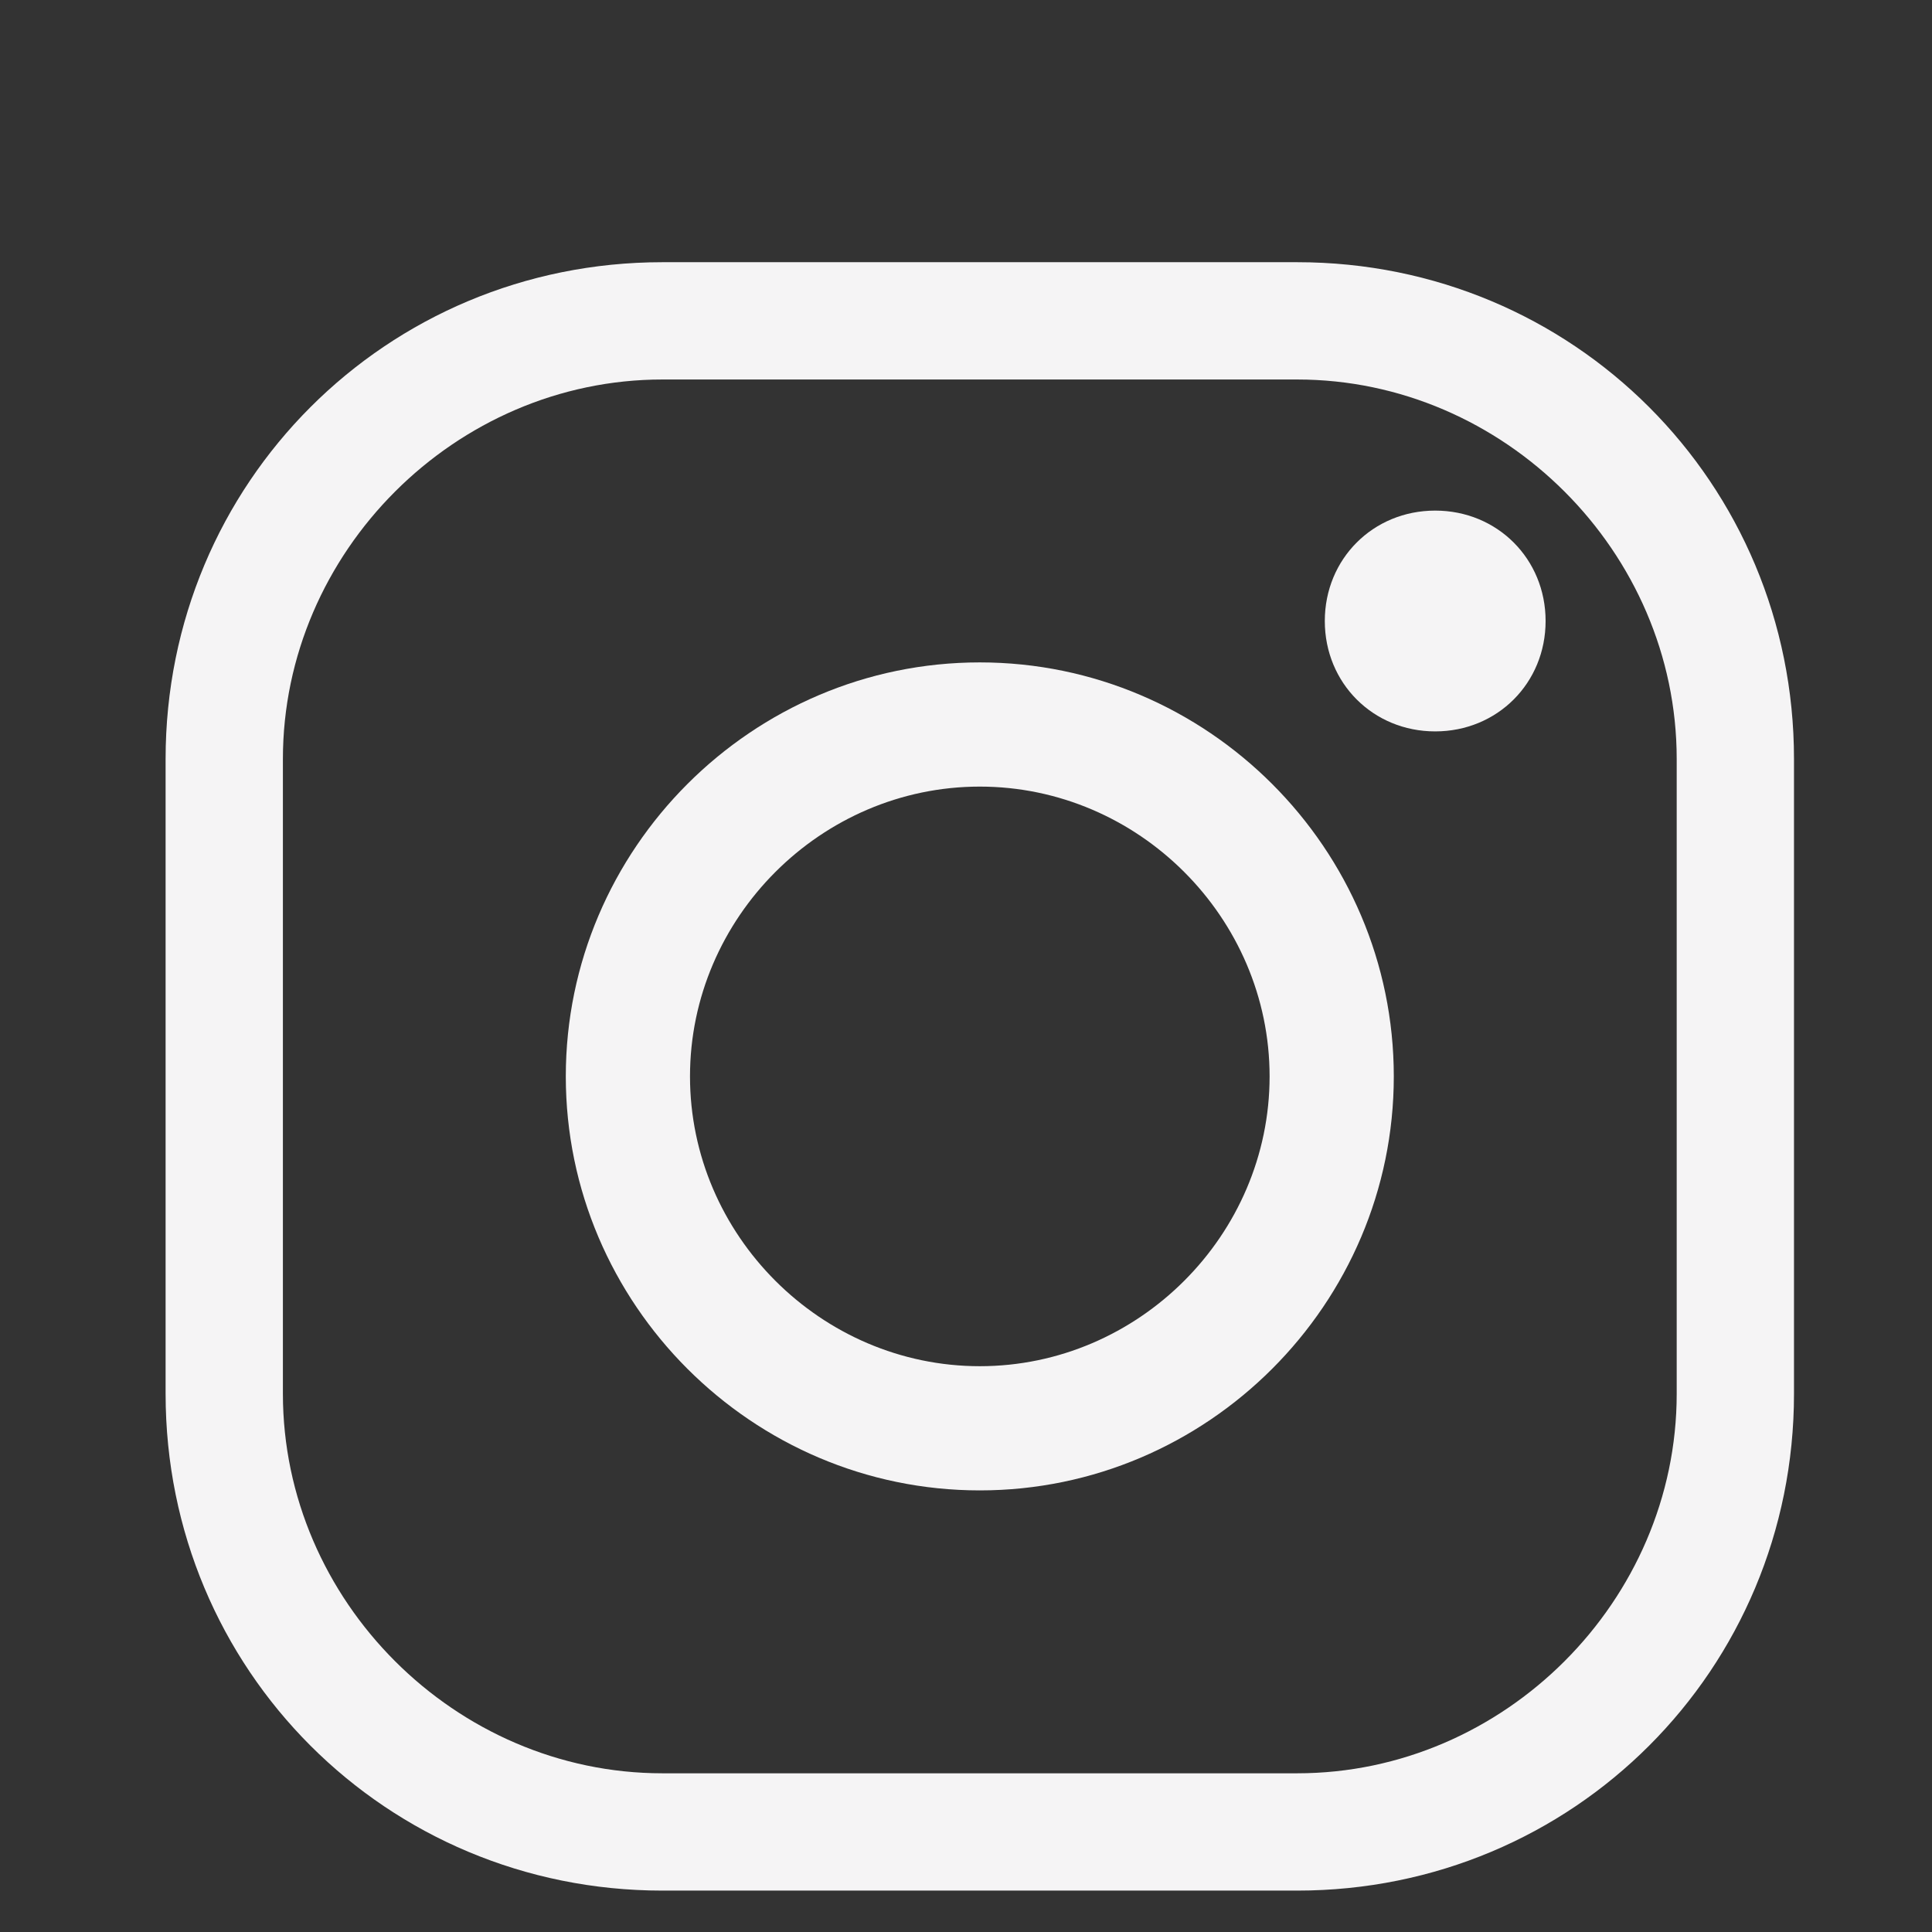 <?xml version="1.0" encoding="utf-8"?>
<!-- Generator: Adobe Illustrator 25.0.0, SVG Export Plug-In . SVG Version: 6.00 Build 0)  -->
<svg version="1.1" id="レイヤー_1" xmlns="http://www.w3.org/2000/svg" xmlns:xlink="http://www.w3.org/1999/xlink" x="0px"
	 y="0px" viewBox="0 0 28 28" style="enable-background:new 0 0 28 28;" xml:space="preserve">
<rect x="0" y="0" width="28" height="28" fill="#333333" stroke="none"/>
<style type="text/css">
	.st0{fill:#F5F4F5;}
</style>
<g>
	<g id="XMLID_1_">
		<path id="XMLID_6_" class="st0" d="M18.8,27.4H9.6c-4,0-7.2-3.2-7.2-7.2V11c0-4,3.2-7.2,7.2-7.2h9.2c4,0,7.2,3.2,7.2,7.2v9.2
			C26,24.2,22.8,27.4,18.8,27.4z M9.6,5.5c-3,0-5.5,2.5-5.5,5.5v9.2c0,3,2.5,5.5,5.5,5.5h9.2c3,0,5.5-2.5,5.5-5.5V11
			c0-3-2.5-5.5-5.5-5.5H9.6z"/>
		<path id="XMLID_3_" class="st0" d="M14.2,21.6c-3.3,0-6-2.7-6-6c0-3.3,2.7-6,6-6c3.3,0,6,2.7,6,6C20.2,18.9,17.5,21.6,14.2,21.6z
			 M14.2,11.4c-2.3,0-4.2,1.9-4.2,4.2c0,2.3,1.9,4.2,4.2,4.2c2.3,0,4.2-1.9,4.2-4.2C18.4,13.3,16.5,11.4,14.2,11.4z"/>
		<path id="XMLID_2_" class="st0" d="M22.4,9c0,0.9-0.7,1.6-1.6,1.6c-0.9,0-1.6-0.7-1.6-1.6c0-0.9,0.7-1.6,1.6-1.6
			C21.7,7.4,22.4,8.1,22.4,9z"/>
	</g>
</g>
</svg>
